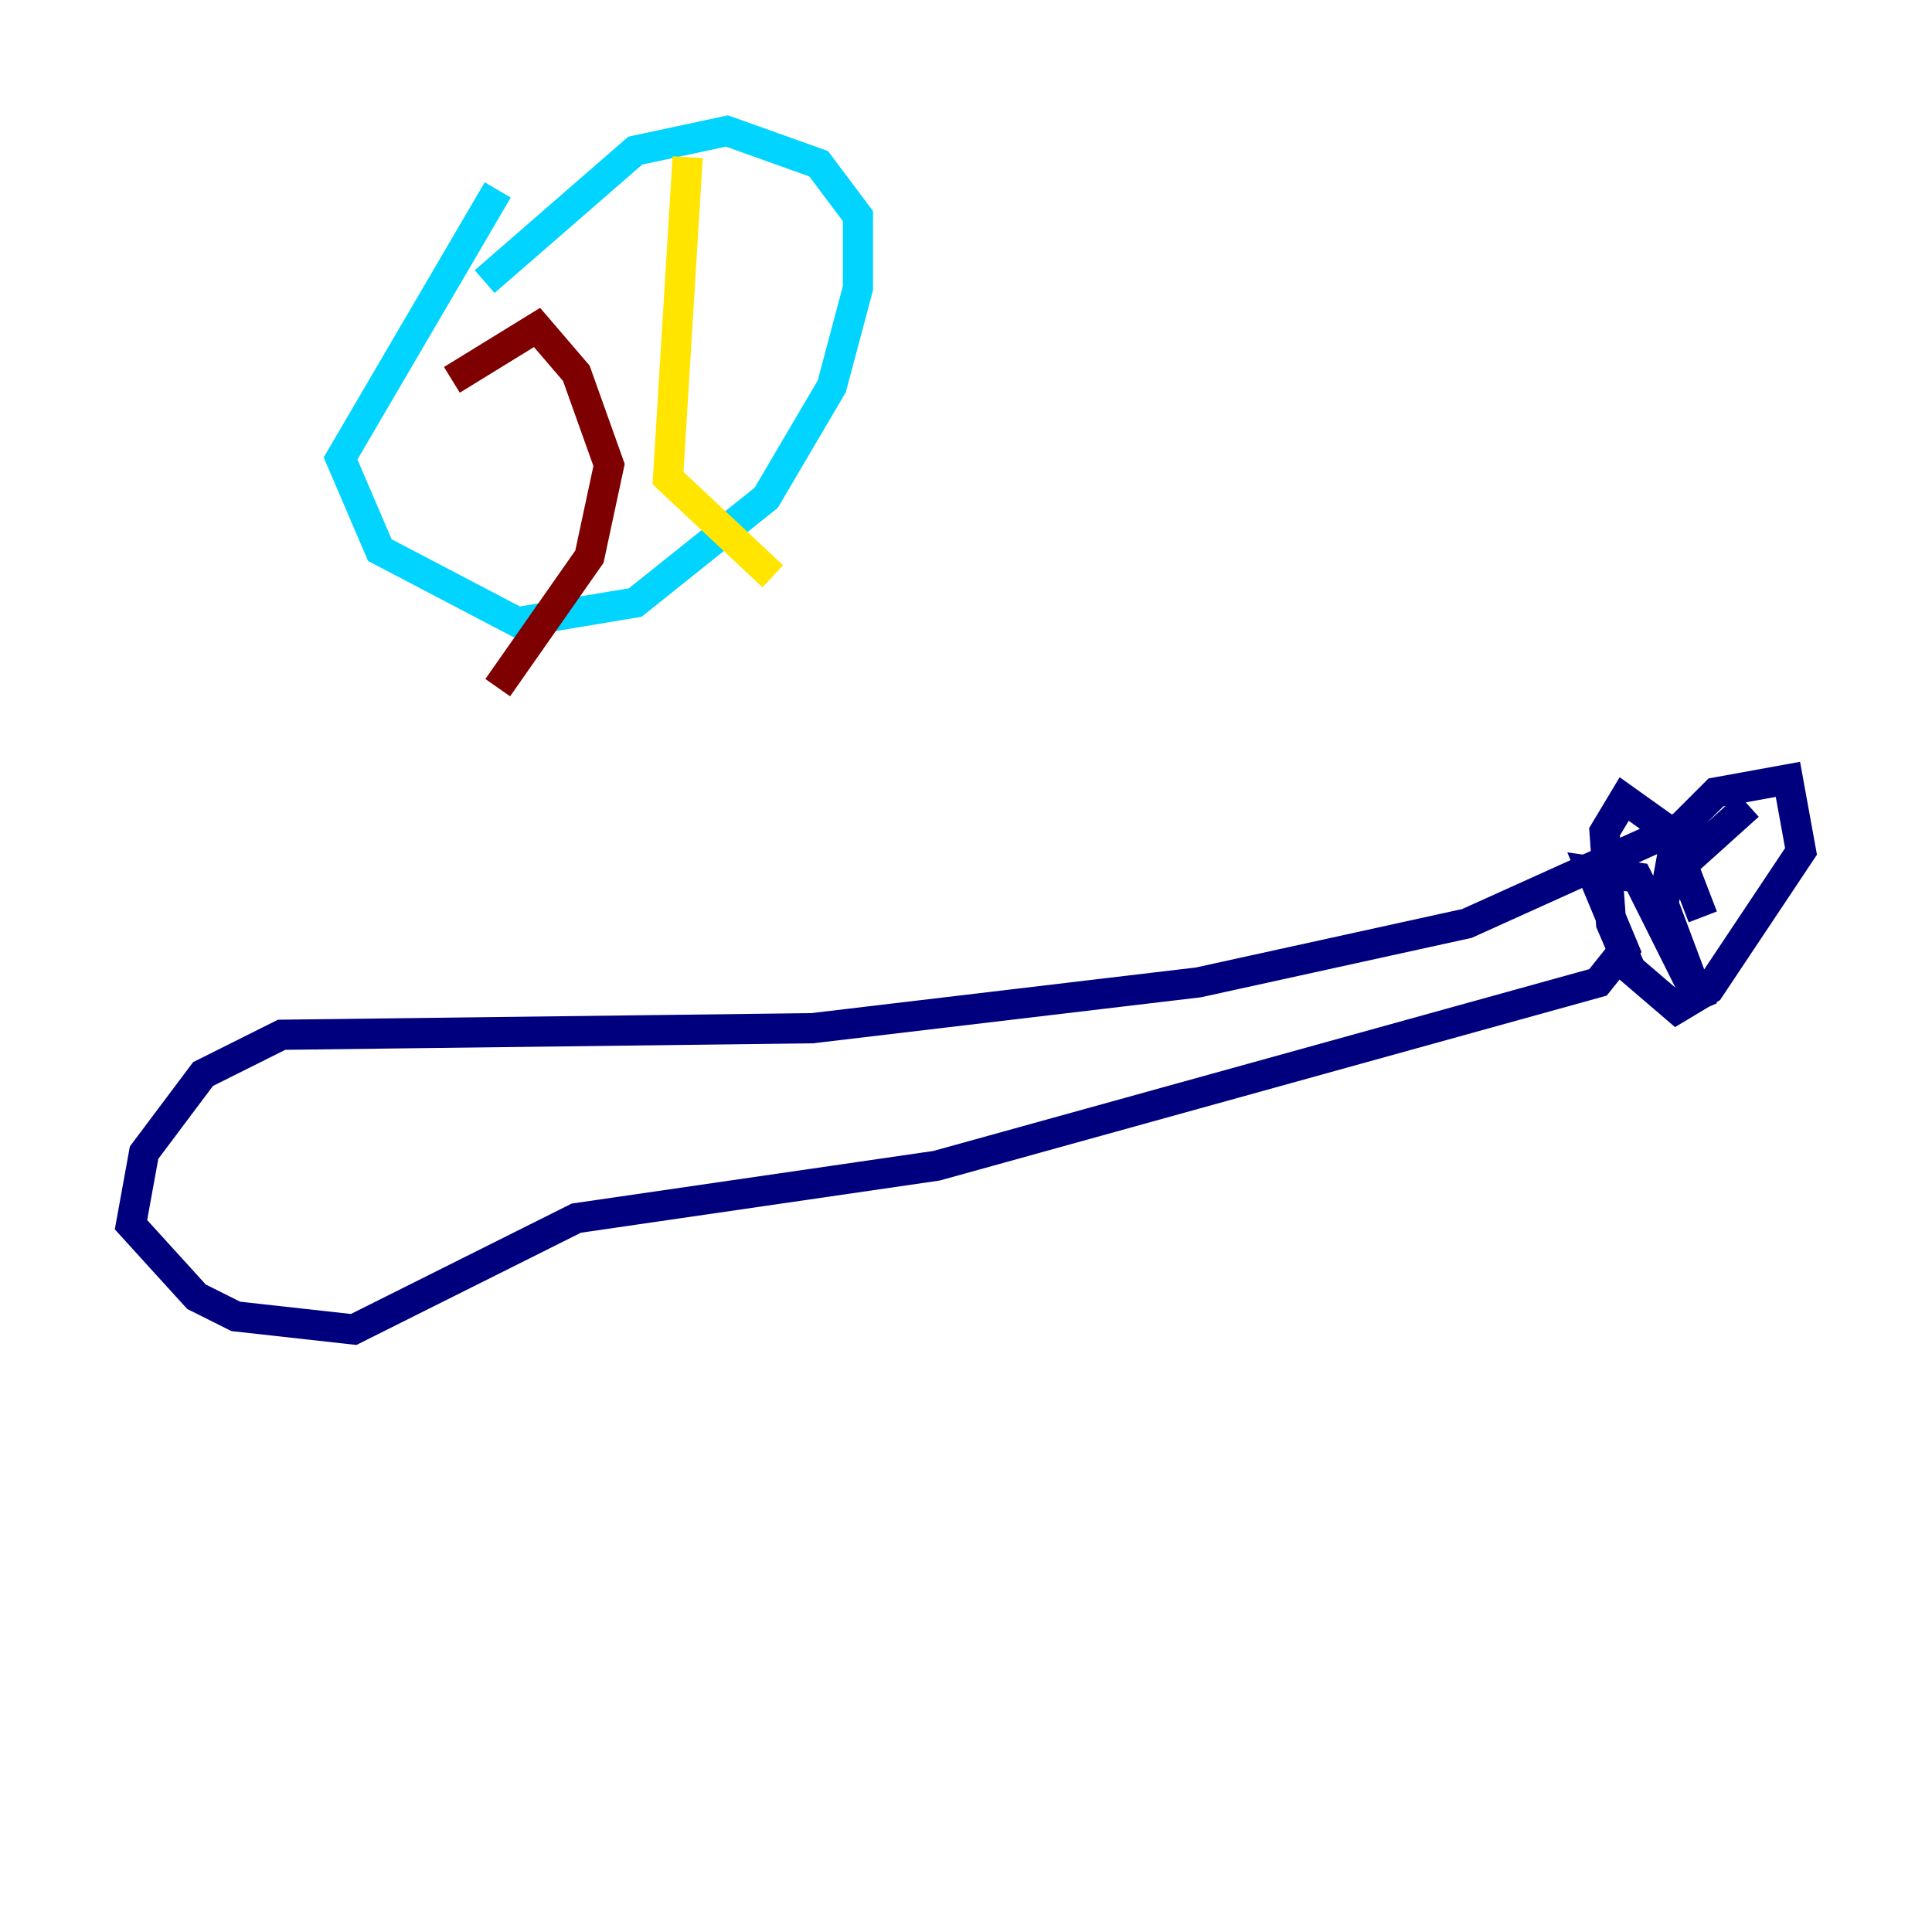 <?xml version="1.0" encoding="utf-8" ?>
<svg baseProfile="tiny" height="128" version="1.2" viewBox="0,0,128,128" width="128" xmlns="http://www.w3.org/2000/svg" xmlns:ev="http://www.w3.org/2001/xml-events" xmlns:xlink="http://www.w3.org/1999/xlink"><defs /><polyline fill="none" points="115.851,53.37 111.512,57.275 110.644,55.105 97.193,61.18 79.403,65.085 53.803,68.122 18.658,68.556 13.451,71.159 9.546,76.366 8.678,81.139 13.017,85.912 15.62,87.214 23.43,88.081 38.183,80.705 62.047,77.234 105.871,65.085 107.607,62.915 105.437,57.709 108.475,58.142 112.814,66.82 110.21,59.878 111.078,55.105 113.681,52.502 118.454,51.634 119.322,56.407 113.248,65.519 111.078,66.82 108.041,64.217 106.739,61.18 106.305,55.105 107.607,52.936 110.644,55.105 112.814,60.746" stroke="#00007f" stroke-width="2" /><polyline fill="none" points="32.976,12.583 22.563,30.373 25.166,36.447 34.278,41.22 42.088,39.919 50.766,32.976 55.105,25.6 56.841,19.091 56.841,14.319 54.237,10.848 48.163,8.678 42.088,9.98 32.108,18.658" stroke="#00d4ff" stroke-width="2" /><polyline fill="none" points="45.559,10.414 44.258,31.675 51.2,38.183" stroke="#ffe500" stroke-width="2" /><polyline fill="none" points="29.939,25.166 35.58,21.695 38.183,24.732 40.352,30.807 39.051,36.881 32.976,45.559" stroke="#7f0000" stroke-width="2" /></svg>